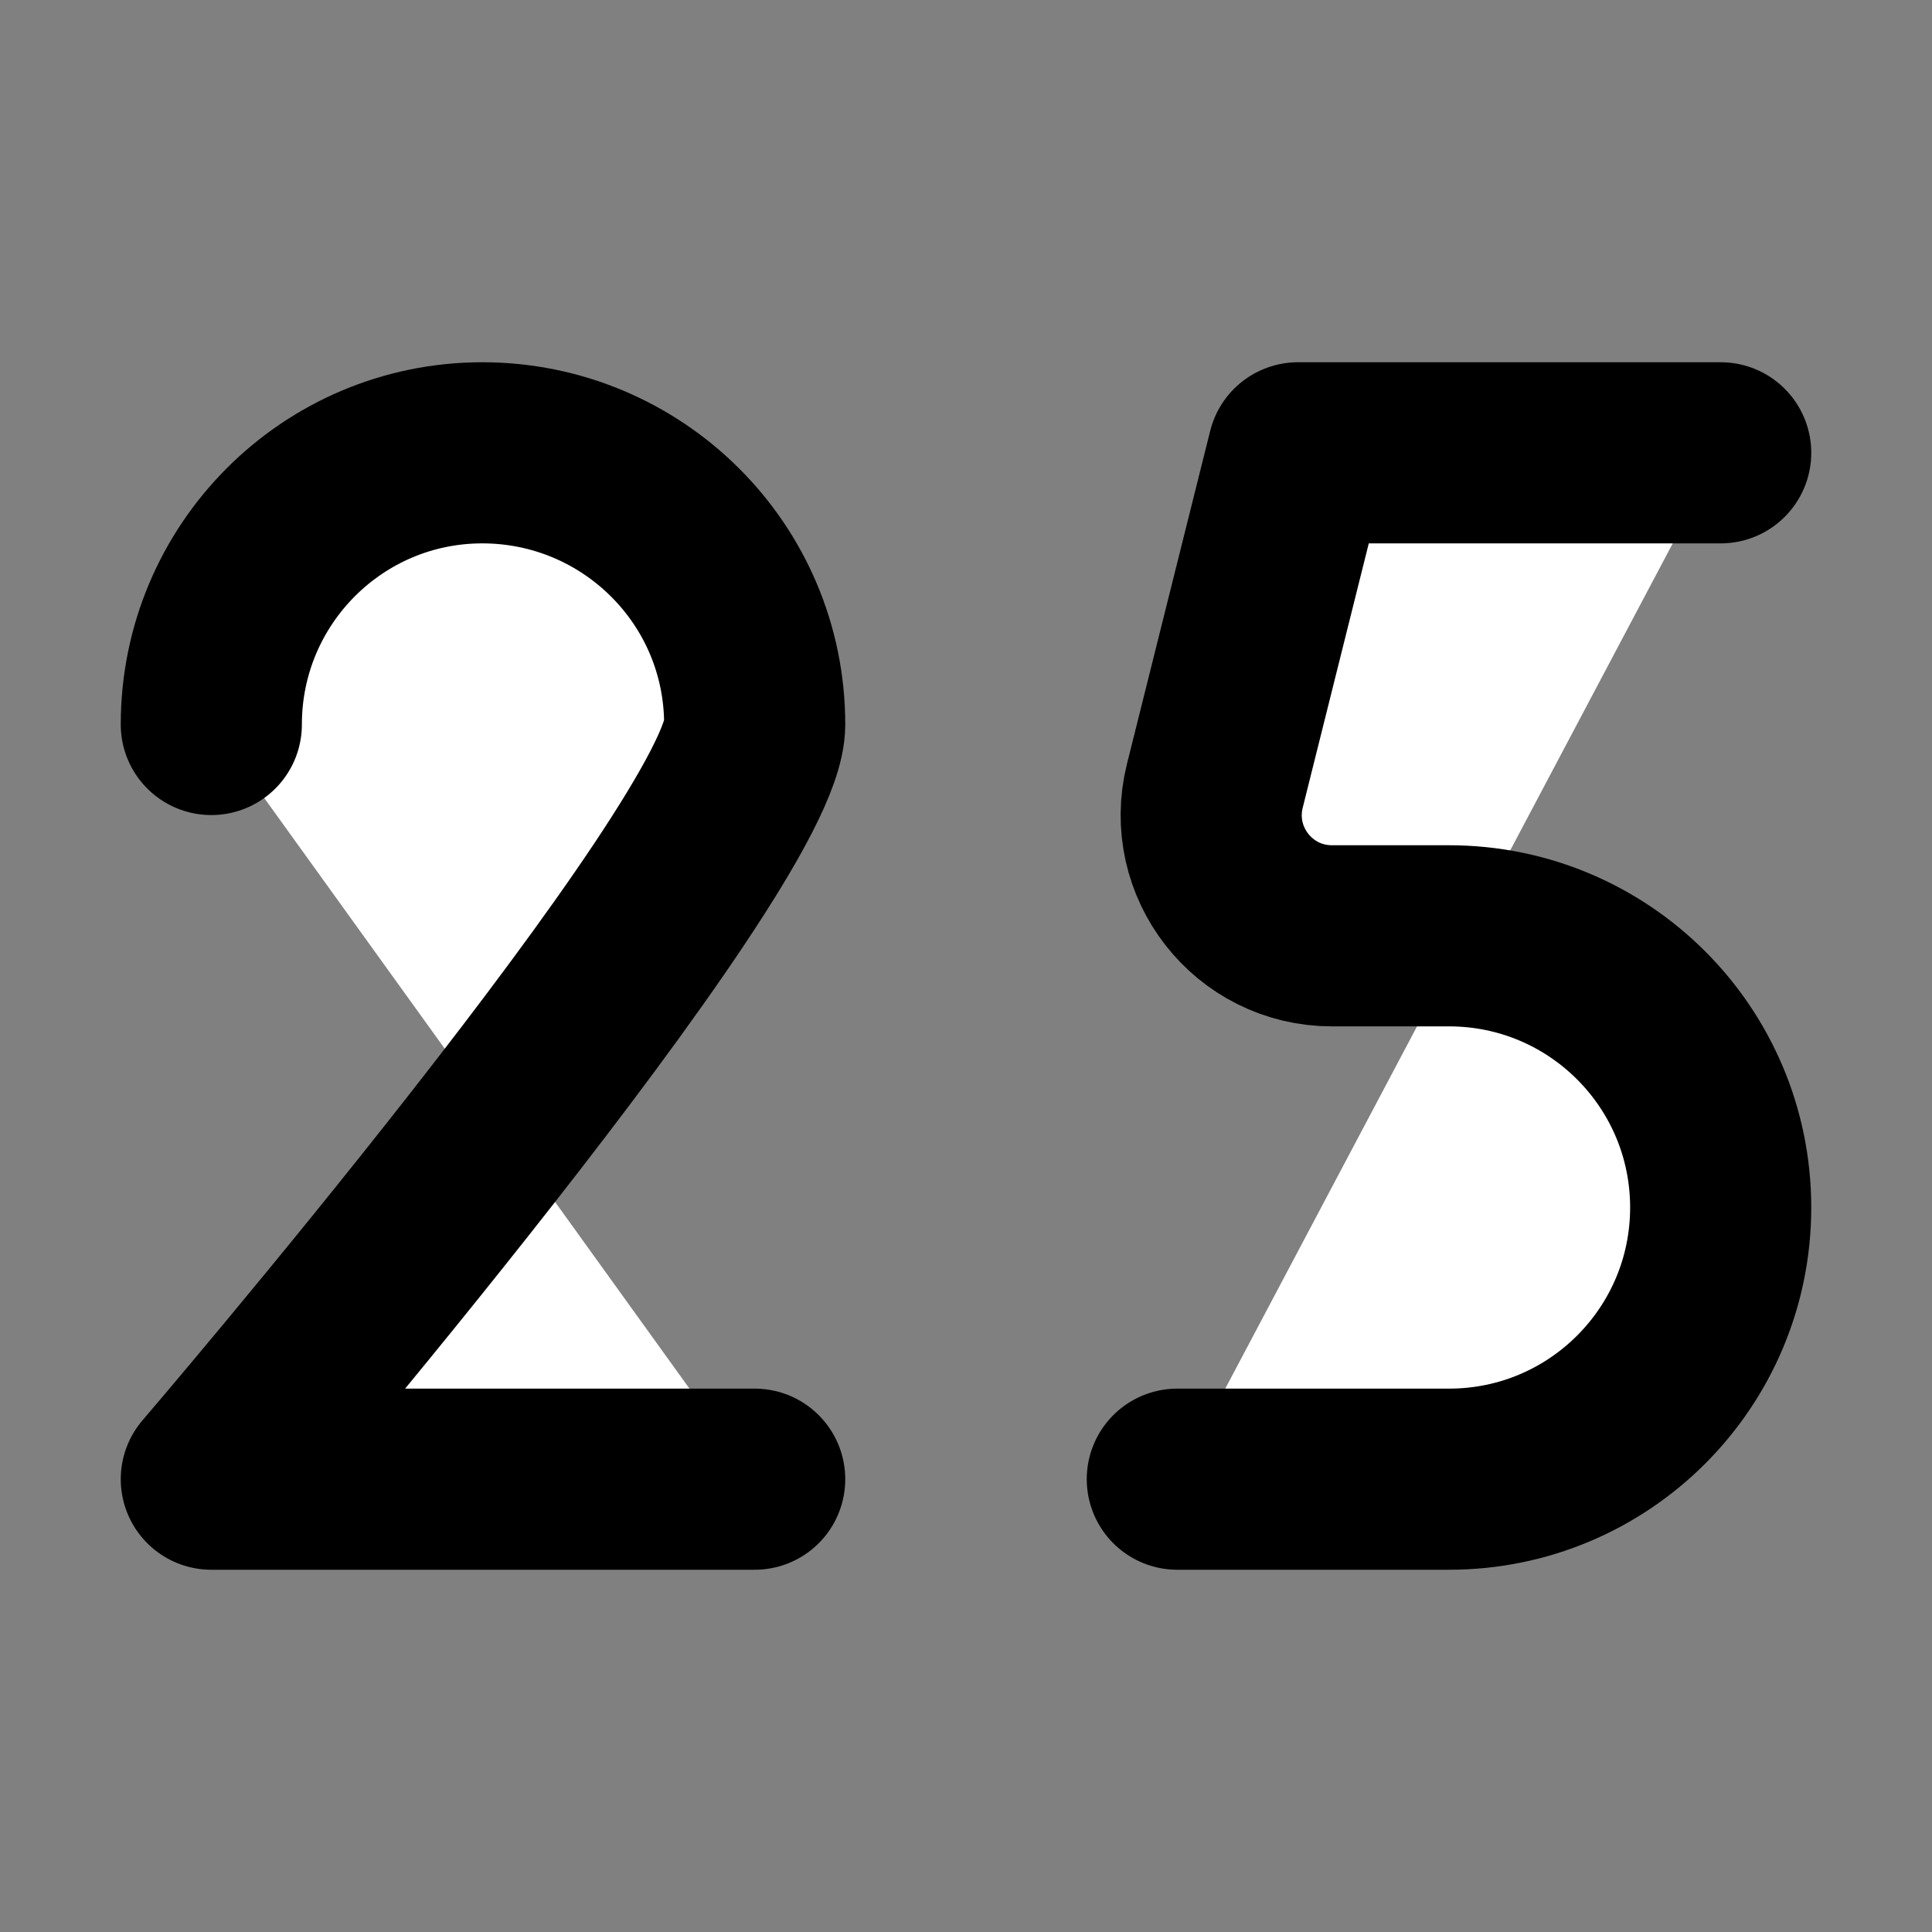 <svg width="32" height="32" viewBox="0 0 16 16" fill="white" xmlns="http://www.w3.org/2000/svg">
<rect x="0" y="0" width="16" height="16" fill="#808080" stroke="none"/>
<path d="M1.75 6C1.75 4.757 2.755 3.75 3.994 3.75C5.234 3.75 6.25 4.75 6.25 6C6.25 7 1.75 12.25 1.75 12.25H6.25" stroke="black" stroke-width="1.5" stroke-linecap="round" stroke-linejoin="round"/>
<path d="M14.25 3.75H10.75L10.061 6.507C9.903 7.139 10.38 7.75 11.031 7.75H12C13.243 7.75 14.25 8.757 14.25 10V10C14.25 11.243 13.243 12.25 12 12.25H9.75" stroke="black" stroke-width="1.5" stroke-linecap="round" stroke-linejoin="round"/>
</svg>
